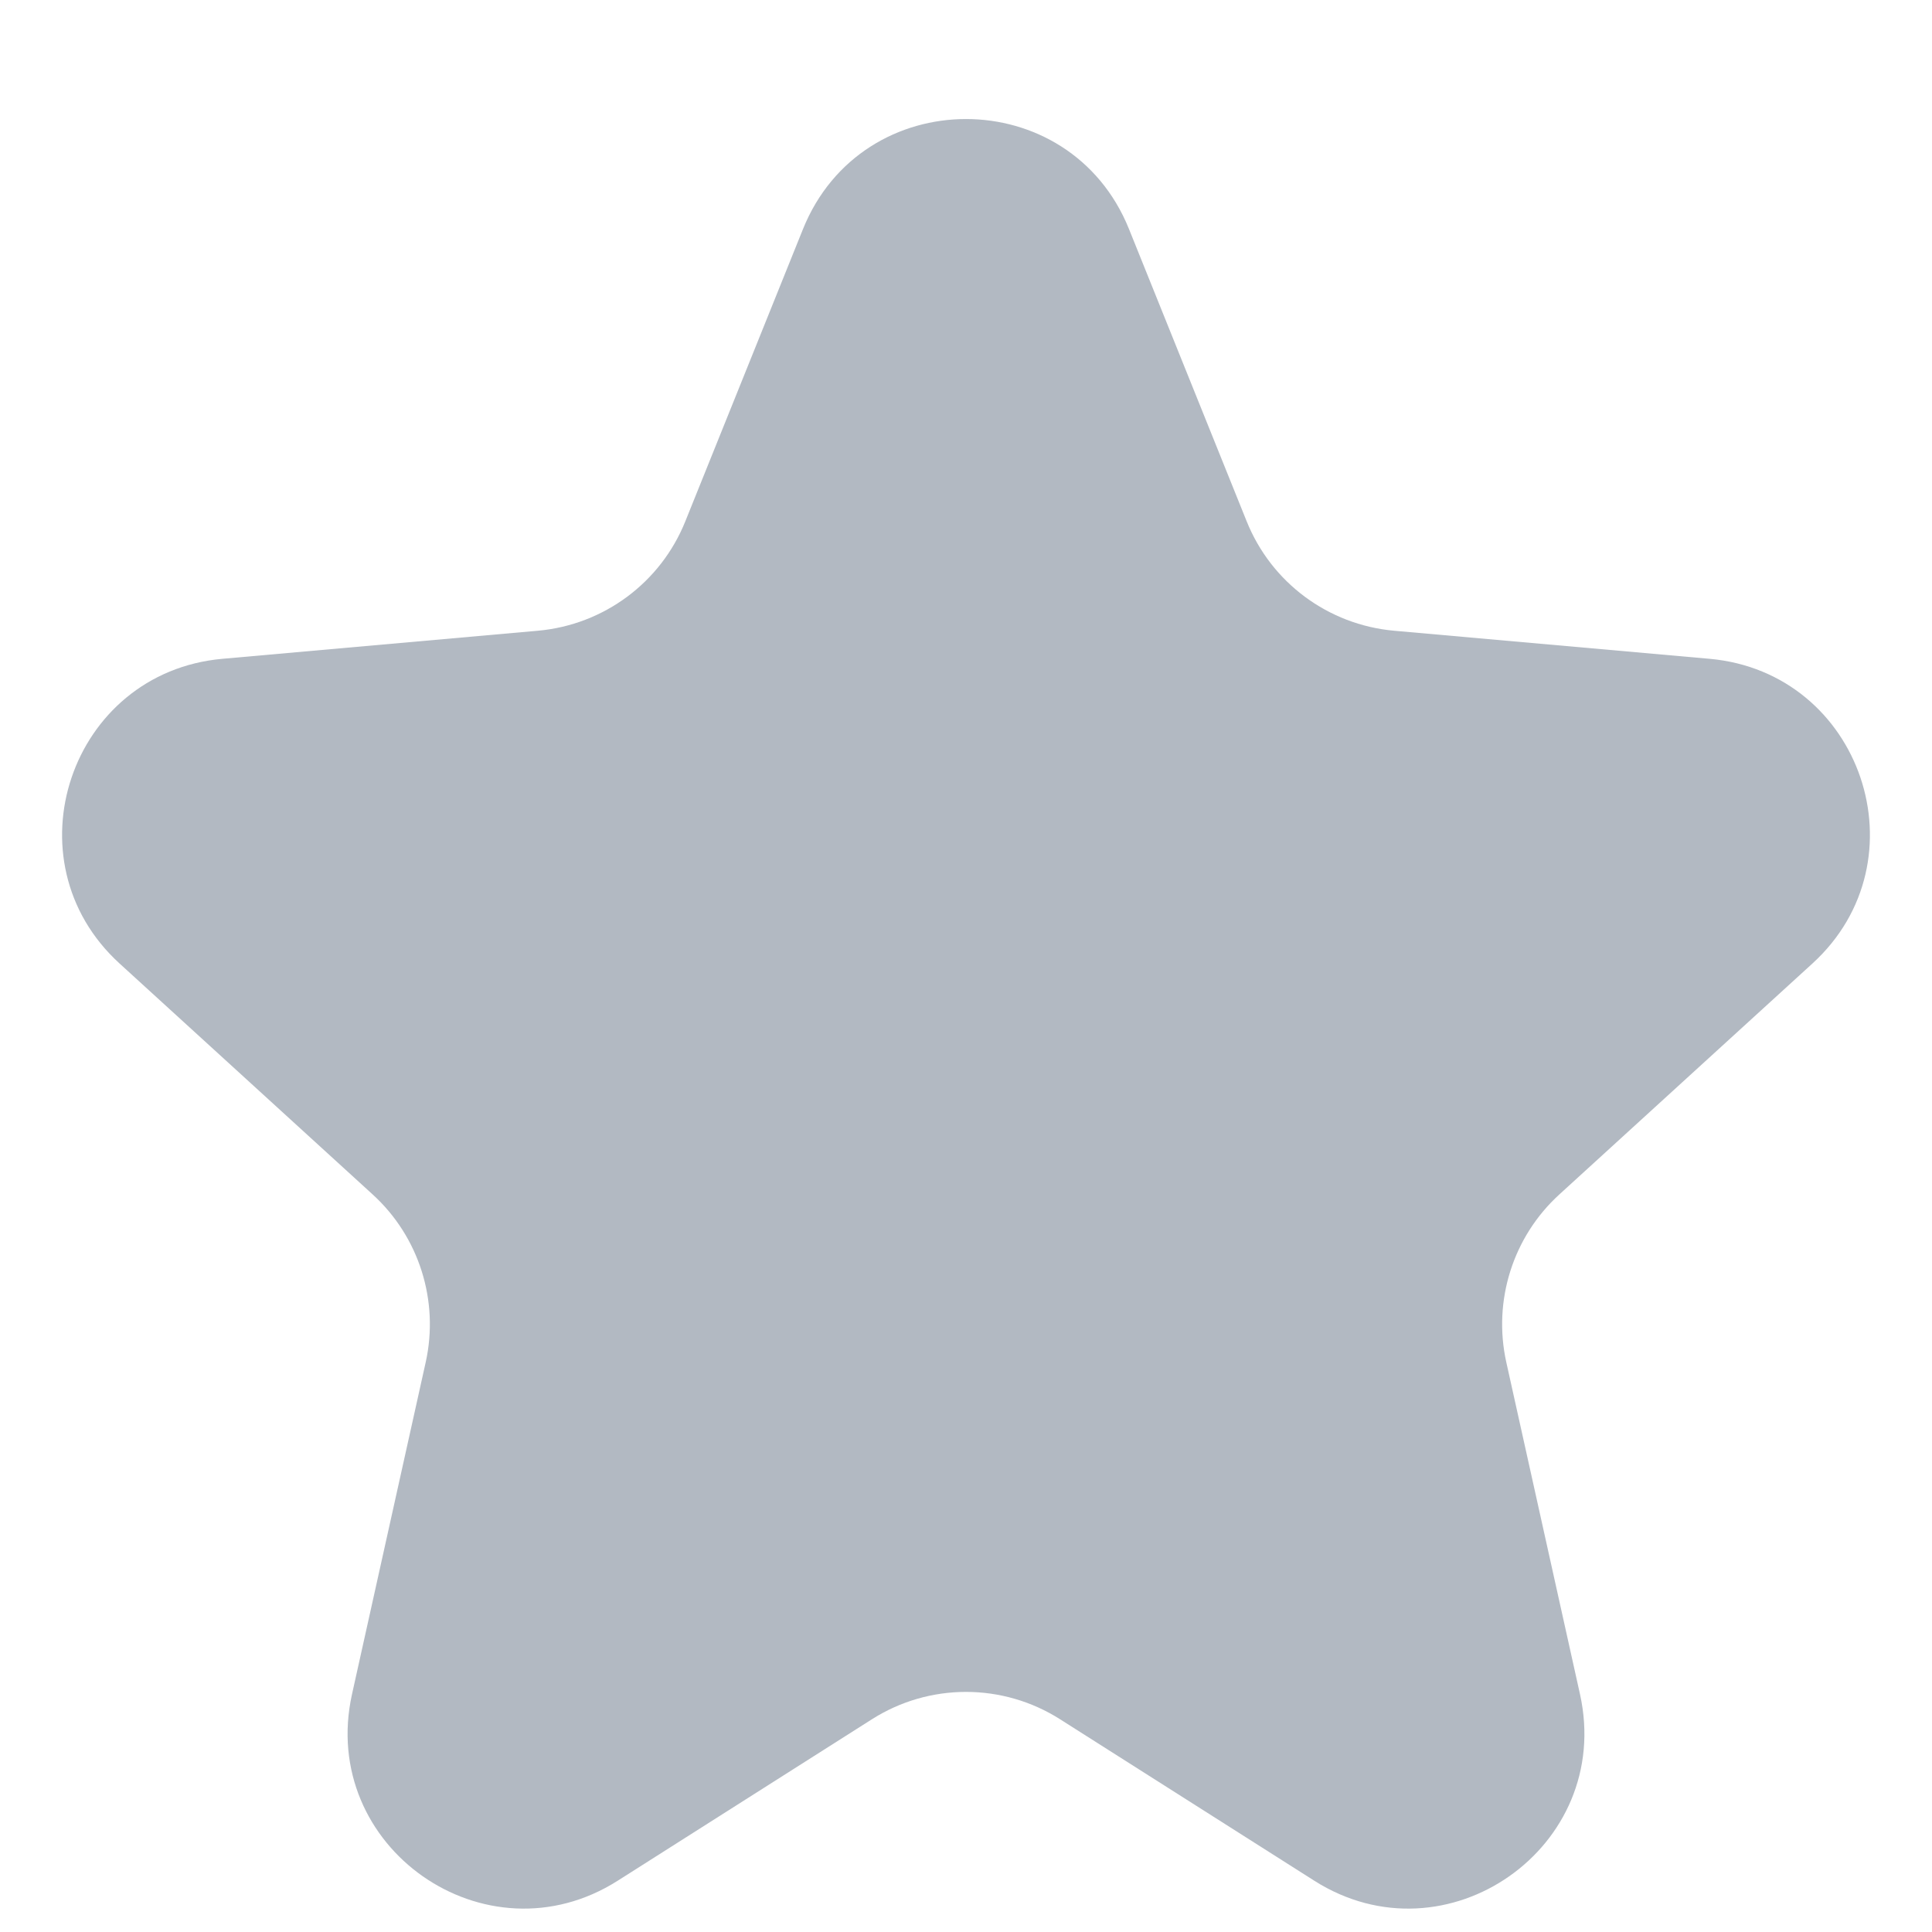 <svg width="11" height="11" viewBox="0 0 11 11" fill="none" xmlns="http://www.w3.org/2000/svg">
<path id="Vector" d="M4.964 9.789C5.291 9.581 5.709 9.581 6.036 9.789L7.483 10.708C8.234 11.185 9.188 10.517 8.996 9.647L8.576 7.755C8.499 7.406 8.614 7.041 8.879 6.8L10.319 5.486C10.962 4.9 10.601 3.829 9.734 3.751L7.936 3.591C7.562 3.557 7.238 3.317 7.098 2.968L6.428 1.304C6.091 0.469 4.909 0.469 4.572 1.304L3.902 2.968C3.762 3.317 3.438 3.557 3.064 3.591L1.266 3.751C0.399 3.829 0.038 4.9 0.681 5.486L2.121 6.8C2.386 7.041 2.501 7.406 2.424 7.755L2.004 9.647C1.812 10.517 2.766 11.185 3.517 10.708L4.964 9.789Z" fill="#B2B9C2"/>
</svg>

